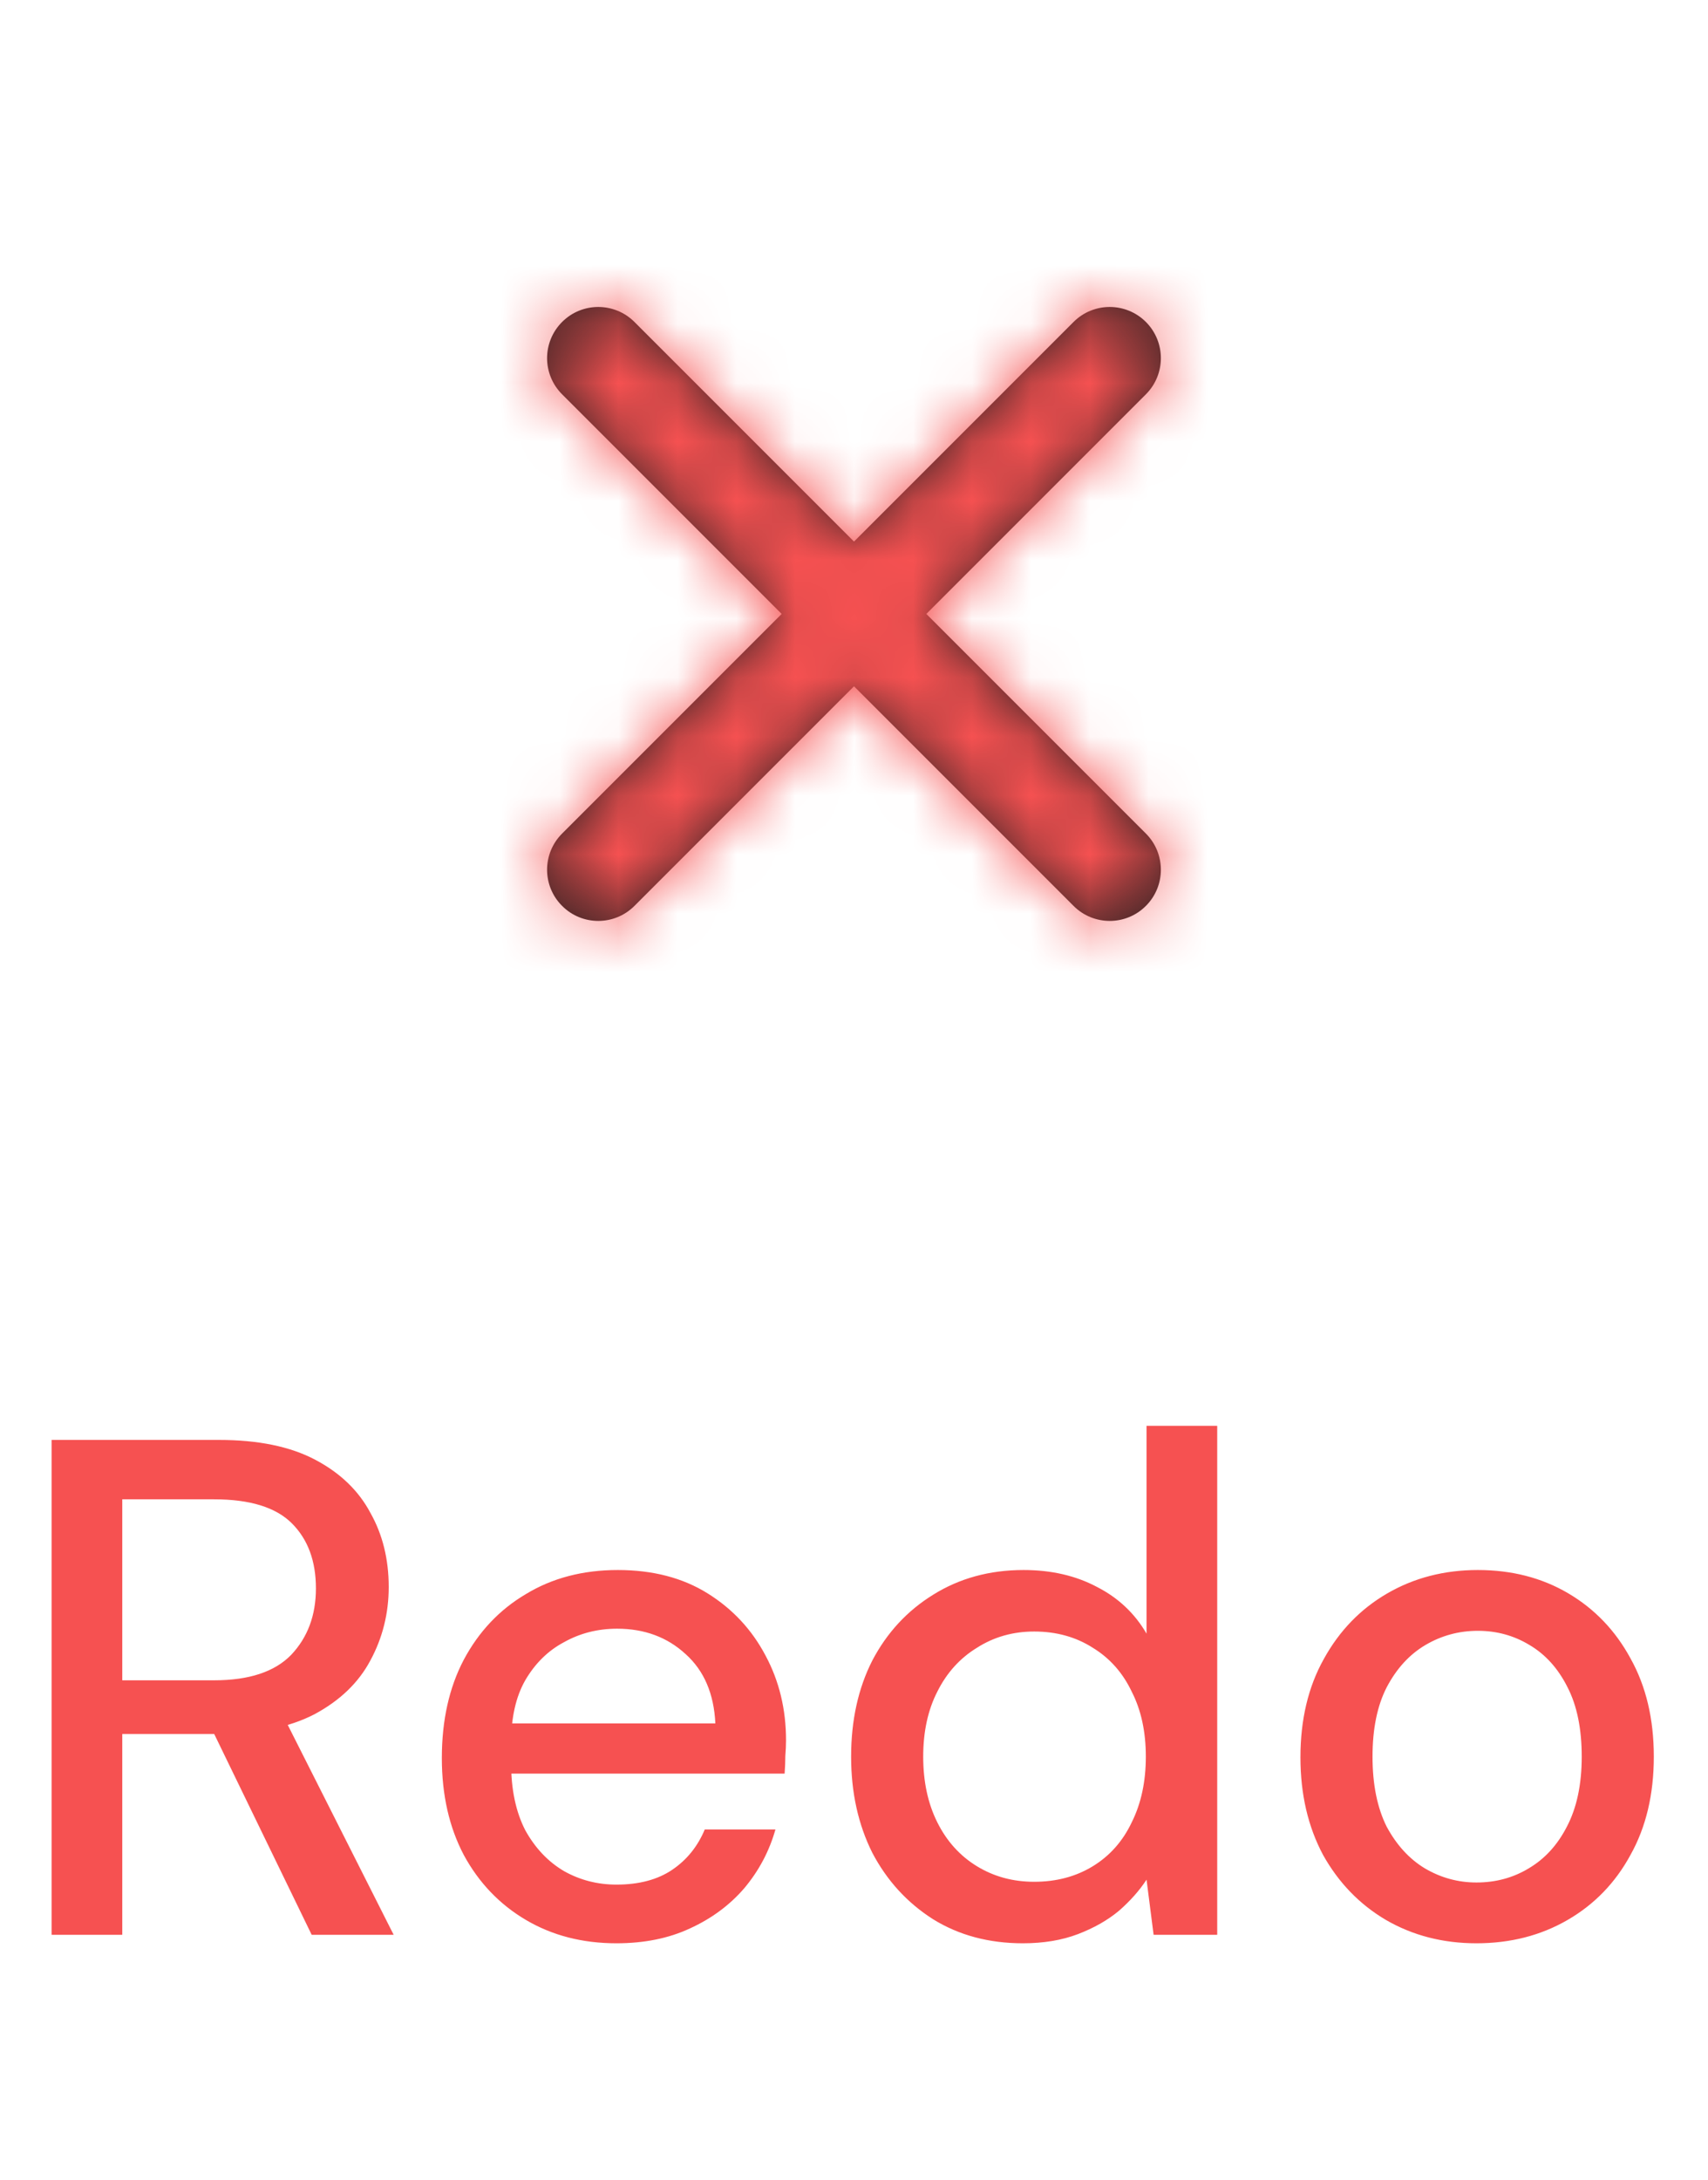 <svg width="29" height="37" viewBox="0 0 29 37" fill="none" xmlns="http://www.w3.org/2000/svg">
<path fill-rule="evenodd" clip-rule="evenodd" d="M15.728 10.421L19.456 6.693C19.795 6.354 19.795 5.805 19.456 5.465C19.116 5.126 18.567 5.126 18.228 5.465L14.5 9.193L10.772 5.465C10.432 5.126 9.883 5.126 9.544 5.465C9.204 5.805 9.204 6.354 9.544 6.693L13.272 10.421L9.544 14.149C9.204 14.489 9.204 15.038 9.544 15.377C9.713 15.547 9.935 15.632 10.158 15.632C10.38 15.632 10.602 15.547 10.772 15.377L14.5 11.649L18.228 15.377C18.397 15.547 18.62 15.632 18.842 15.632C19.064 15.632 19.287 15.547 19.456 15.377C19.795 15.038 19.795 14.489 19.456 14.149L15.728 10.421Z" fill="#231F20"/>
<mask id="mask0_8198_11987" style="mask-type:luminance" maskUnits="userSpaceOnUse" x="9" y="5" width="11" height="11">
<path fill-rule="evenodd" clip-rule="evenodd" d="M15.728 10.421L19.456 6.693C19.795 6.354 19.795 5.805 19.456 5.465C19.116 5.126 18.567 5.126 18.228 5.465L14.5 9.193L10.772 5.465C10.432 5.126 9.883 5.126 9.544 5.465C9.204 5.805 9.204 6.354 9.544 6.693L13.272 10.421L9.544 14.149C9.204 14.489 9.204 15.038 9.544 15.377C9.713 15.547 9.935 15.632 10.158 15.632C10.38 15.632 10.602 15.547 10.772 15.377L14.5 11.649L18.228 15.377C18.397 15.547 18.62 15.632 18.842 15.632C19.064 15.632 19.287 15.547 19.456 15.377C19.795 15.038 19.795 14.489 19.456 14.149L15.728 10.421Z" fill="white"/>
</mask>
<g mask="url(#mask0_8198_11987)">
<rect x="4.079" width="20.842" height="20.842" fill="#F65151"/>
</g>
<path d="M0.876 32.842V24.442H3.72C4.384 24.442 4.928 24.554 5.352 24.778C5.776 25.002 6.088 25.302 6.288 25.678C6.496 26.046 6.6 26.466 6.6 26.938C6.6 27.386 6.496 27.802 6.288 28.186C6.088 28.562 5.772 28.866 5.34 29.098C4.908 29.322 4.356 29.434 3.684 29.434H2.076V32.842H0.876ZM5.292 32.842L3.48 29.11H4.8L6.684 32.842H5.292ZM2.076 28.522H3.636C4.228 28.522 4.664 28.378 4.944 28.09C5.224 27.794 5.364 27.418 5.364 26.962C5.364 26.498 5.228 26.13 4.956 25.858C4.684 25.586 4.244 25.45 3.636 25.45H2.076V28.522ZM10.466 32.986C9.89 32.986 9.378 32.854 8.93 32.59C8.482 32.326 8.13 31.958 7.874 31.486C7.626 31.014 7.502 30.466 7.502 29.842C7.502 29.202 7.626 28.646 7.874 28.174C8.13 27.694 8.482 27.322 8.93 27.058C9.378 26.786 9.898 26.65 10.49 26.65C11.082 26.65 11.59 26.782 12.014 27.046C12.438 27.31 12.766 27.662 12.998 28.102C13.23 28.534 13.346 29.014 13.346 29.542C13.346 29.622 13.342 29.71 13.334 29.806C13.334 29.894 13.33 29.994 13.322 30.106H8.378V29.254H12.146C12.122 28.75 11.954 28.358 11.642 28.078C11.33 27.79 10.942 27.646 10.478 27.646C10.15 27.646 9.85 27.722 9.578 27.874C9.306 28.018 9.086 28.234 8.918 28.522C8.758 28.802 8.678 29.158 8.678 29.59V29.926C8.678 30.374 8.758 30.754 8.918 31.066C9.086 31.37 9.306 31.602 9.578 31.762C9.85 31.914 10.146 31.99 10.466 31.99C10.85 31.99 11.166 31.906 11.414 31.738C11.662 31.57 11.846 31.342 11.966 31.054H13.166C13.062 31.422 12.886 31.754 12.638 32.05C12.39 32.338 12.082 32.566 11.714 32.734C11.354 32.902 10.938 32.986 10.466 32.986ZM17.367 32.986C16.791 32.986 16.283 32.85 15.843 32.578C15.403 32.298 15.059 31.922 14.811 31.45C14.571 30.97 14.451 30.426 14.451 29.818C14.451 29.202 14.571 28.658 14.811 28.186C15.059 27.714 15.403 27.342 15.843 27.07C16.291 26.79 16.803 26.65 17.379 26.65C17.851 26.65 18.267 26.746 18.627 26.938C18.987 27.122 19.267 27.386 19.467 27.73V24.202H20.667V32.842H19.587L19.467 31.906C19.347 32.09 19.191 32.266 18.999 32.434C18.807 32.594 18.575 32.726 18.303 32.83C18.031 32.934 17.719 32.986 17.367 32.986ZM17.559 31.942C17.935 31.942 18.267 31.854 18.555 31.678C18.843 31.502 19.063 31.254 19.215 30.934C19.375 30.614 19.455 30.242 19.455 29.818C19.455 29.394 19.375 29.026 19.215 28.714C19.063 28.394 18.843 28.146 18.555 27.97C18.267 27.786 17.935 27.694 17.559 27.694C17.199 27.694 16.875 27.786 16.587 27.97C16.299 28.146 16.075 28.394 15.915 28.714C15.755 29.026 15.675 29.394 15.675 29.818C15.675 30.242 15.755 30.614 15.915 30.934C16.075 31.254 16.299 31.502 16.587 31.678C16.875 31.854 17.199 31.942 17.559 31.942ZM25.068 32.986C24.5 32.986 23.988 32.854 23.532 32.59C23.084 32.326 22.728 31.958 22.464 31.486C22.208 31.006 22.08 30.454 22.08 29.83C22.08 29.19 22.212 28.634 22.476 28.162C22.74 27.682 23.1 27.31 23.556 27.046C24.012 26.782 24.524 26.65 25.092 26.65C25.668 26.65 26.18 26.782 26.628 27.046C27.076 27.31 27.428 27.678 27.684 28.15C27.948 28.622 28.08 29.178 28.08 29.818C28.08 30.458 27.948 31.014 27.684 31.486C27.428 31.958 27.072 32.326 26.616 32.59C26.16 32.854 25.644 32.986 25.068 32.986ZM25.068 31.954C25.396 31.954 25.692 31.874 25.956 31.714C26.228 31.554 26.444 31.318 26.604 31.006C26.772 30.686 26.856 30.29 26.856 29.818C26.856 29.346 26.776 28.954 26.616 28.642C26.456 28.322 26.24 28.082 25.968 27.922C25.704 27.762 25.412 27.682 25.092 27.682C24.772 27.682 24.476 27.762 24.204 27.922C23.932 28.082 23.712 28.322 23.544 28.642C23.384 28.954 23.304 29.346 23.304 29.818C23.304 30.29 23.384 30.686 23.544 31.006C23.712 31.318 23.928 31.554 24.192 31.714C24.464 31.874 24.756 31.954 25.068 31.954Z" fill="#F65151"/>
</svg>
